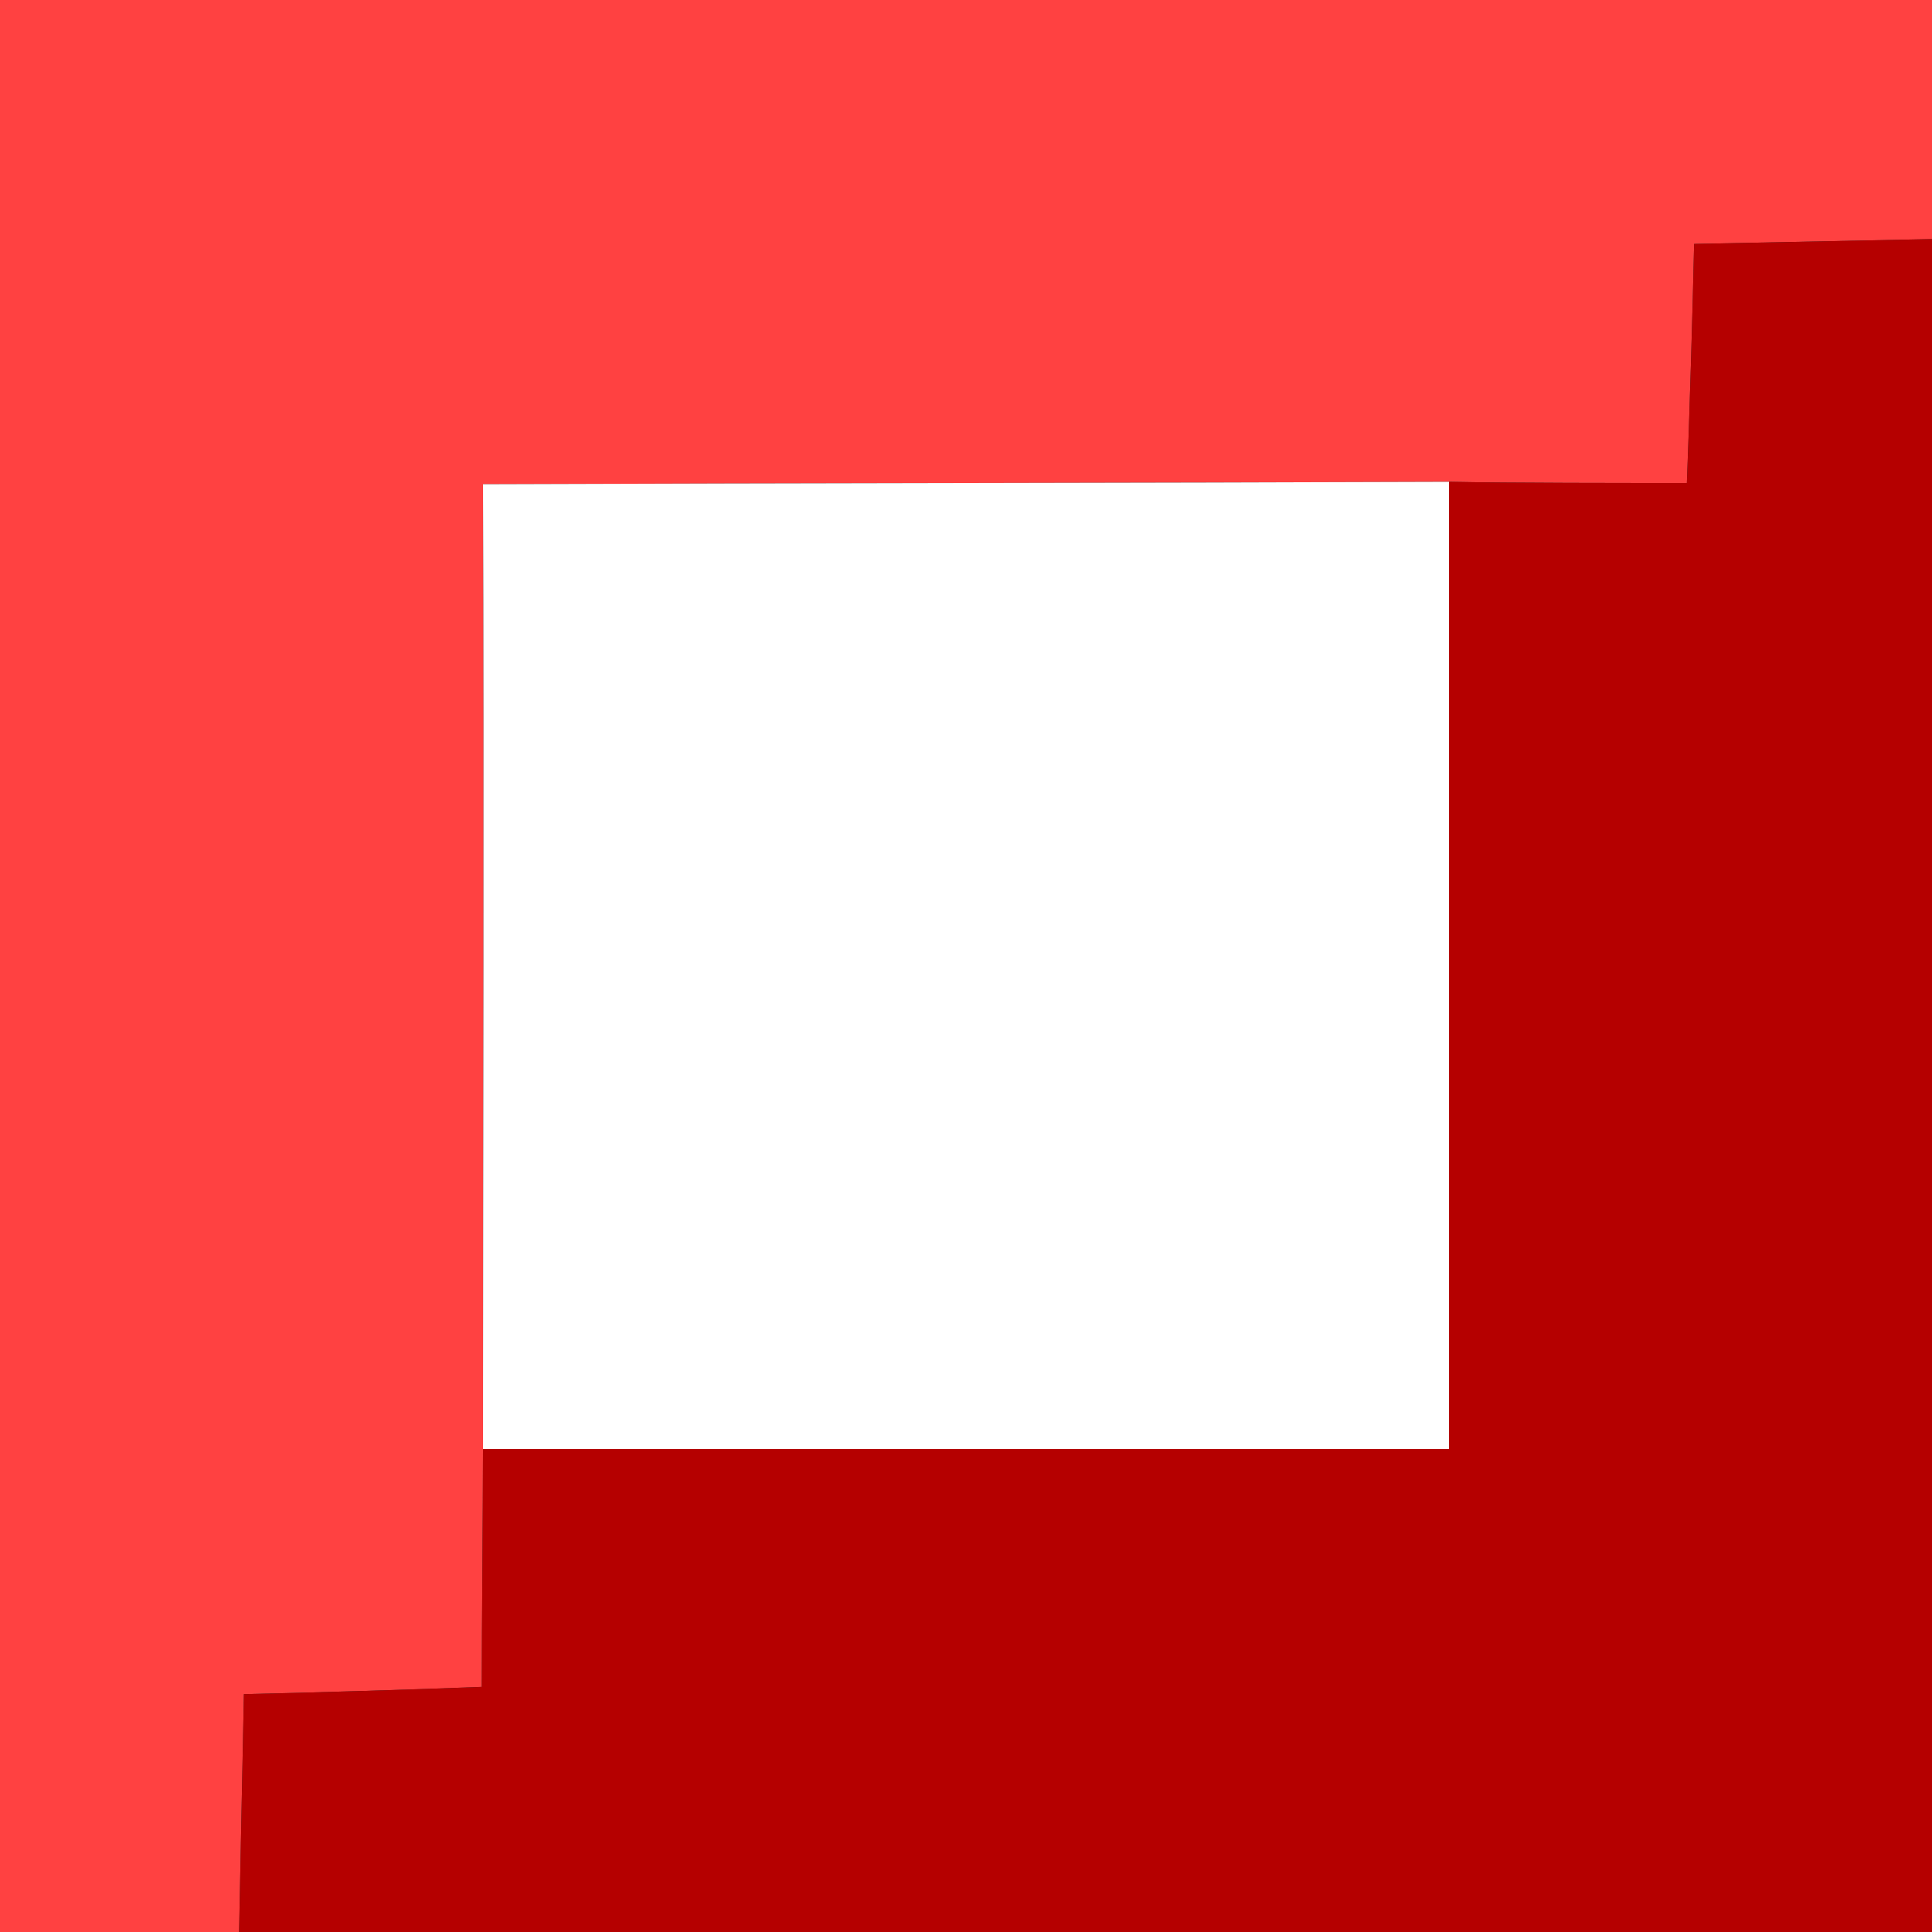 <?xml version="1.0" encoding="UTF-8" standalone="no"?>
<!-- Created with Inkscape (http://www.inkscape.org/) -->

<svg
   xmlns:dc="http://purl.org/dc/elements/1.1/"
   xmlns:cc="http://creativecommons.org/ns#"
   xmlns:rdf="http://www.w3.org/1999/02/22-rdf-syntax-ns#"
   xmlns:svg="http://www.w3.org/2000/svg"
   xmlns="http://www.w3.org/2000/svg"
   xmlns:sodipodi="http://sodipodi.sourceforge.net/DTD/sodipodi-0.dtd"
   xmlns:inkscape="http://www.inkscape.org/namespaces/inkscape"
   width="128"
   height="128"
   id="svg2"
   version="1.1"
   inkscape:version="0.48+devel r10627"
   sodipodi:docname="blueSteel.svg">
  <rect width="100%" height="100%" fill="#333333" stroke="none"/>
  <defs
     id="defs4" />
  <sodipodi:namedview
     id="base"
     pagecolor="#ffffff"
     bordercolor="#666666"
     borderopacity="1.0"
     inkscape:pageopacity="0.0"
     inkscape:pageshadow="2"
     inkscape:zoom="1.28"
     inkscape:cx="73.243103"
     inkscape:cy="-6.4683108"
     inkscape:document-units="px"
     inkscape:current-layer="layer1"
     showgrid="false"
     fit-margin-top="0"
     fit-margin-left="0"
     fit-margin-right="0"
     fit-margin-bottom="0"
     inkscape:window-width="910"
     inkscape:window-height="728"
     inkscape:window-x="911"
     inkscape:window-y="245"
     inkscape:window-maximized="0" />
  <g
     inkscape:label="Layer 1"
     inkscape:groupmode="layer"
     id="layer1"
     transform="translate(0,-924.362)">
    <g
       id="#c6c7c6ff"
       transform="matrix(8,0,0,8,0,924.362)"
       style="fill:#ff4141">
      <path
         style="fill:#ff4141"
         inkscape:connector-curvature="0"
         d="m 0,0 16,0 0,1.98 C 15.51,1.99 14.52,2.01 14.03,2.02 14.02,2.51 13.99,3.5 13.97,4 13.48,4 12.49,4 12,3.99 9.33,4 6.67,4 4,4.01 4.01,6.67 4,9.33 4,12 4,12.49 3.99,13.48 3.99,13.97 3.5,13.99 2.51,14.02 2.02,14.03 2.01,14.52 1.99,15.51 1.98,16 L 0,16 0,0 z"
         id="path13" />
    </g>
    <g
       id="#7b7d7bff"
       transform="matrix(8,0,0,8,0,924.362)"
       style="fill:#b50000">
      <path
         style="fill:#b50000"
         inkscape:connector-curvature="0"
         d="M 14.03,2.02 C 14.52,2.01 15.51,1.99 16,1.98 L 16,16 1.98,16 C 1.99,15.51 2.01,14.52 2.02,14.03 2.51,14.02 3.5,13.99 3.99,13.97 3.99,13.48 4,12.49 4,12 6.66,12 9.33,12 12,12 12,9.33 12,6.66 12,3.99 12.49,4 13.48,4 13.97,4 13.99,3.5 14.02,2.51 14.03,2.02 z"
         id="path16" />
    </g>
    <g
       id="#ffffffff"
       transform="matrix(8,0,0,8,0,924.362)"
       style="fill:#ffffff">
      <path
         style="fill:#ffffff"
         inkscape:connector-curvature="0"
         d="M 4,4.01 C 6.67,4 9.33,4 12,3.99 12,6.66 12,9.33 12,12 9.33,12 6.66,12 4,12 4,9.33 4.01,6.67 4,4.01 z"
         id="path19" />
    </g>
  </g>
</svg>
